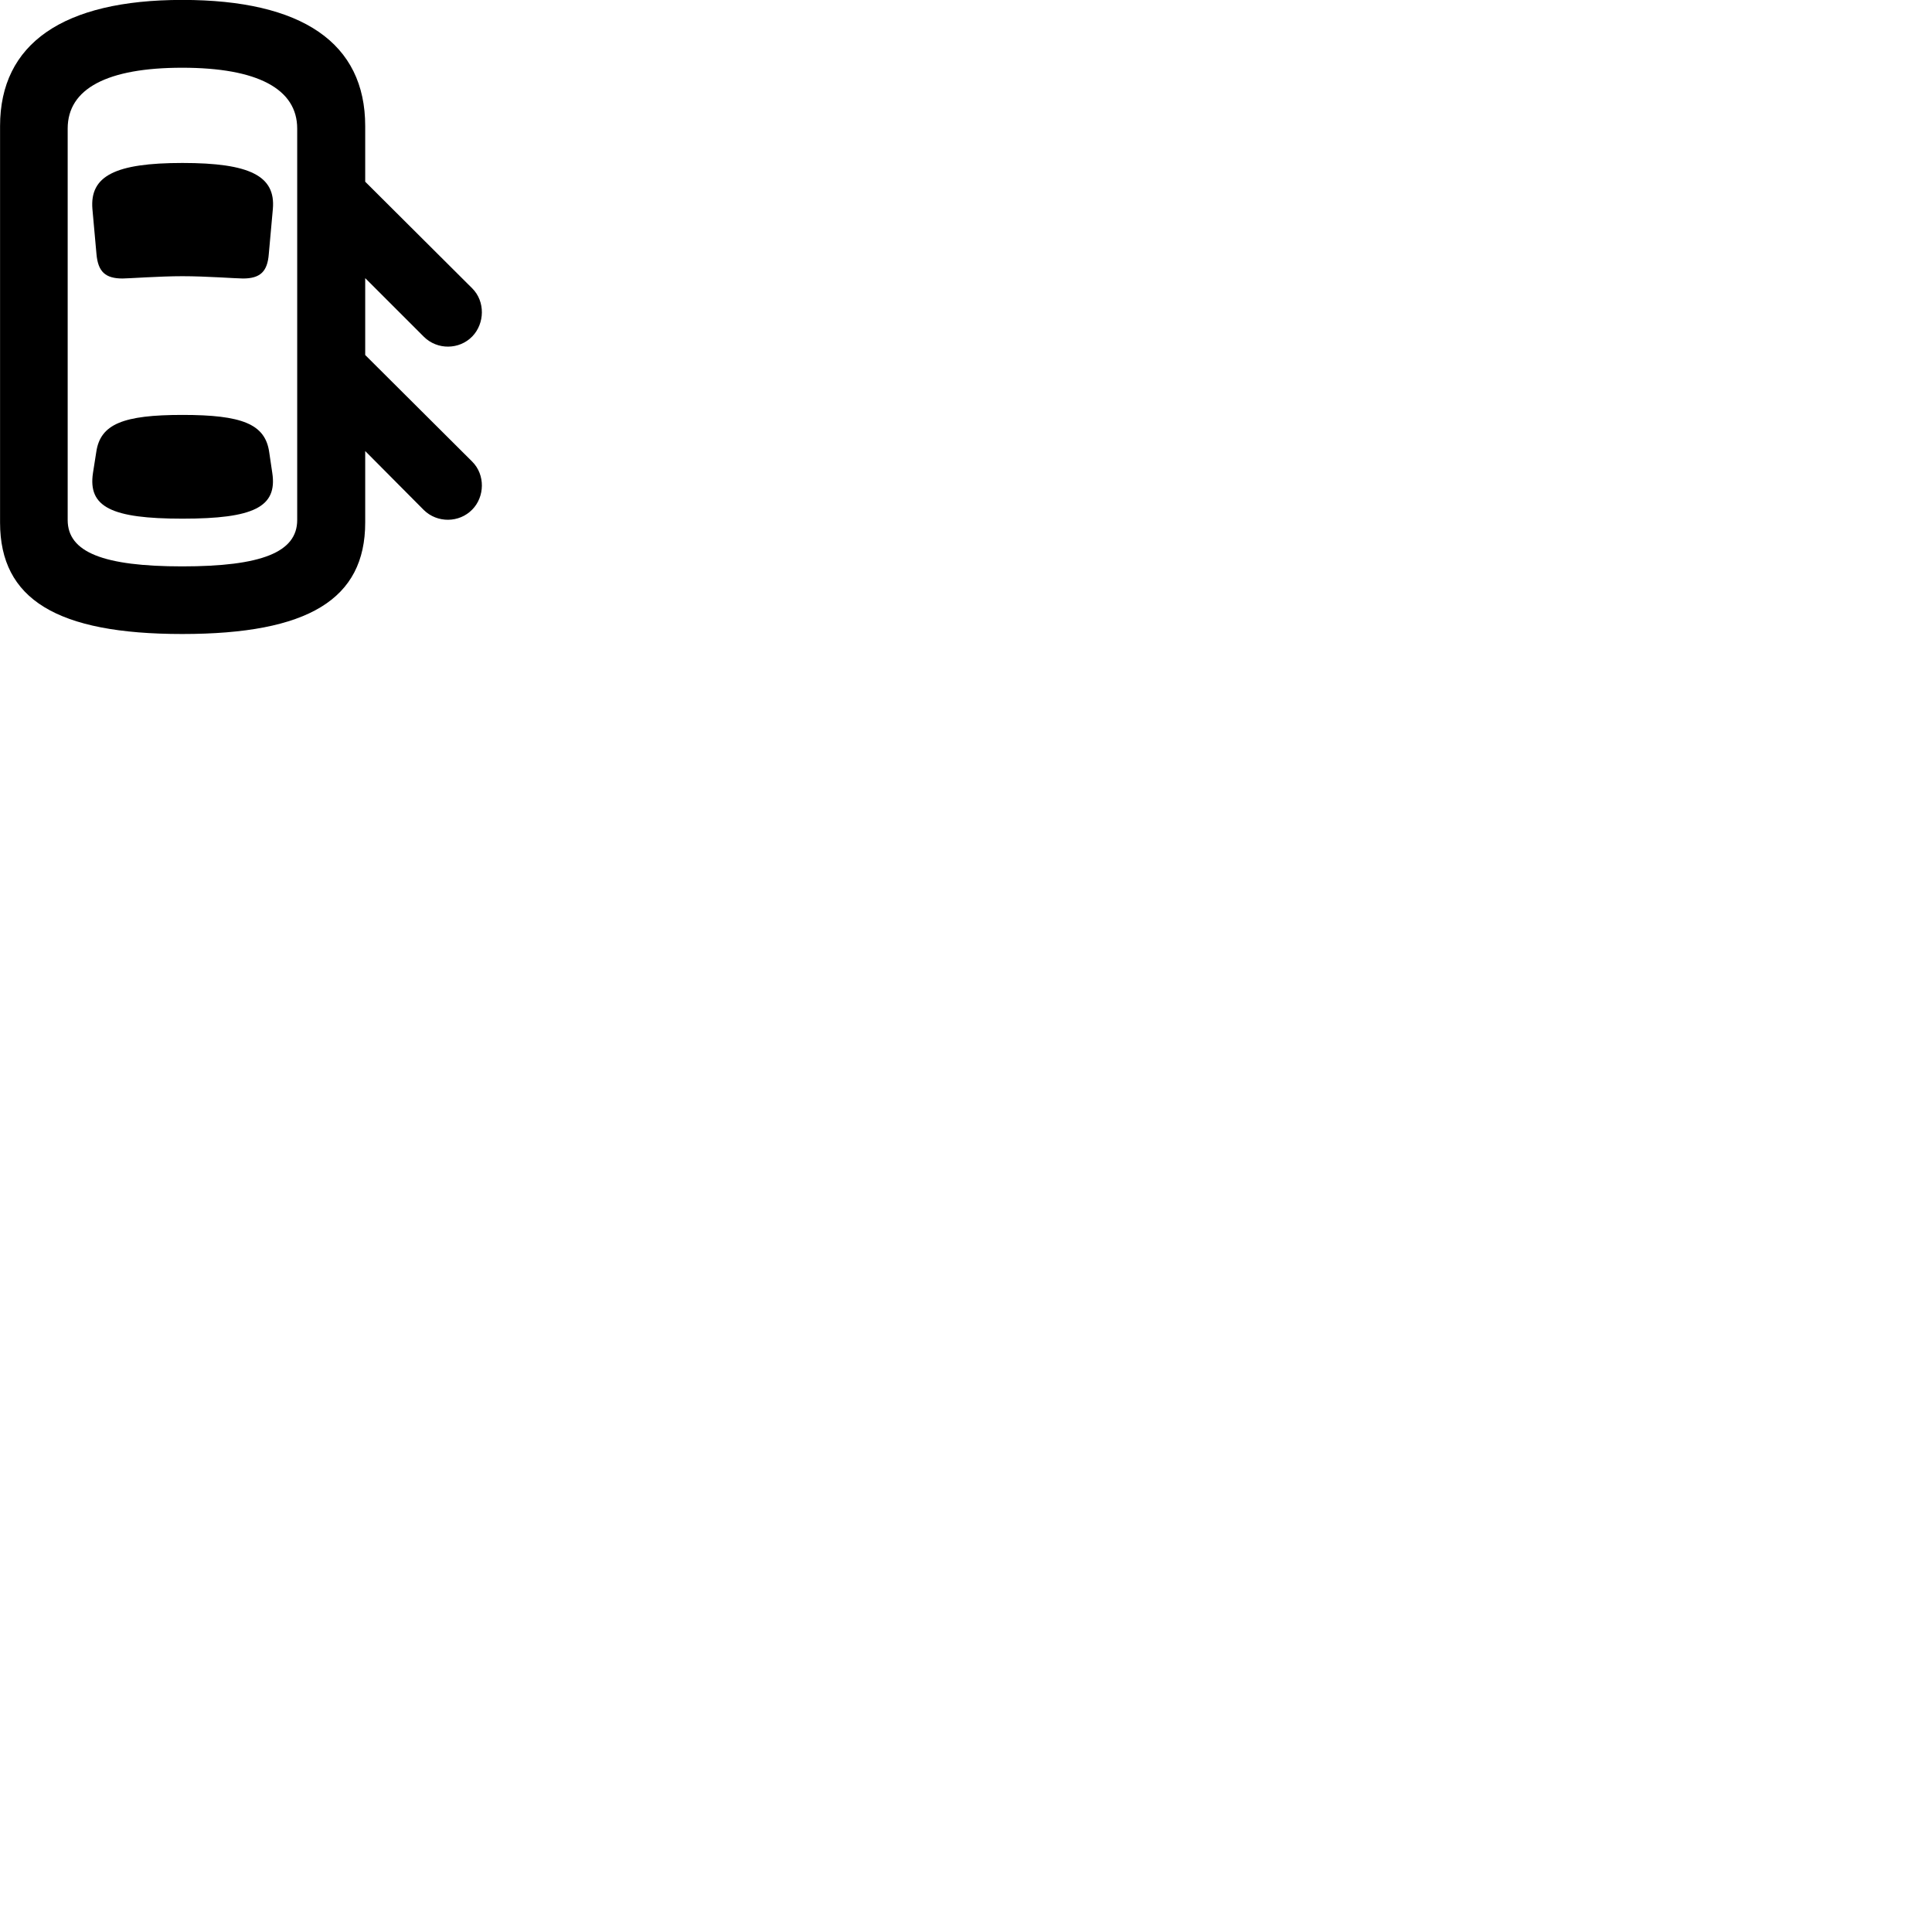 
        <svg xmlns="http://www.w3.org/2000/svg" viewBox="0 0 100 100">
            <path d="M9.433 32.816C15.953 32.816 18.903 31.015 18.903 27.046V23.346L21.933 26.395C22.633 27.085 23.773 27.066 24.443 26.375C25.093 25.715 25.123 24.576 24.443 23.895L18.903 18.375V14.396L21.933 17.425C22.633 18.125 23.773 18.105 24.443 17.416C25.093 16.745 25.123 15.605 24.443 14.925L18.903 9.405V6.526C18.903 2.225 15.643 -0.004 9.433 -0.004C3.253 -0.004 0.003 2.265 0.003 6.526V27.046C0.003 31.015 2.943 32.816 9.433 32.816ZM9.433 29.316C5.353 29.316 3.503 28.585 3.503 26.916V6.655C3.503 4.585 5.553 3.506 9.433 3.506C13.333 3.506 15.383 4.606 15.383 6.655V26.916C15.383 28.585 13.533 29.316 9.433 29.316ZM9.443 14.296C10.663 14.296 12.253 14.415 12.573 14.415C13.463 14.415 13.843 14.066 13.913 13.146L14.123 10.816C14.273 9.105 12.933 8.435 9.443 8.435C5.963 8.435 4.643 9.105 4.783 10.816L4.993 13.146C5.073 14.066 5.453 14.415 6.343 14.415C6.653 14.415 8.243 14.296 9.443 14.296ZM9.443 26.846C13.133 26.846 14.363 26.245 14.093 24.476L13.933 23.395C13.723 21.945 12.523 21.476 9.443 21.476C6.383 21.476 5.193 21.945 4.983 23.395L4.813 24.476C4.543 26.245 5.773 26.846 9.443 26.846Z" />
        </svg>
    